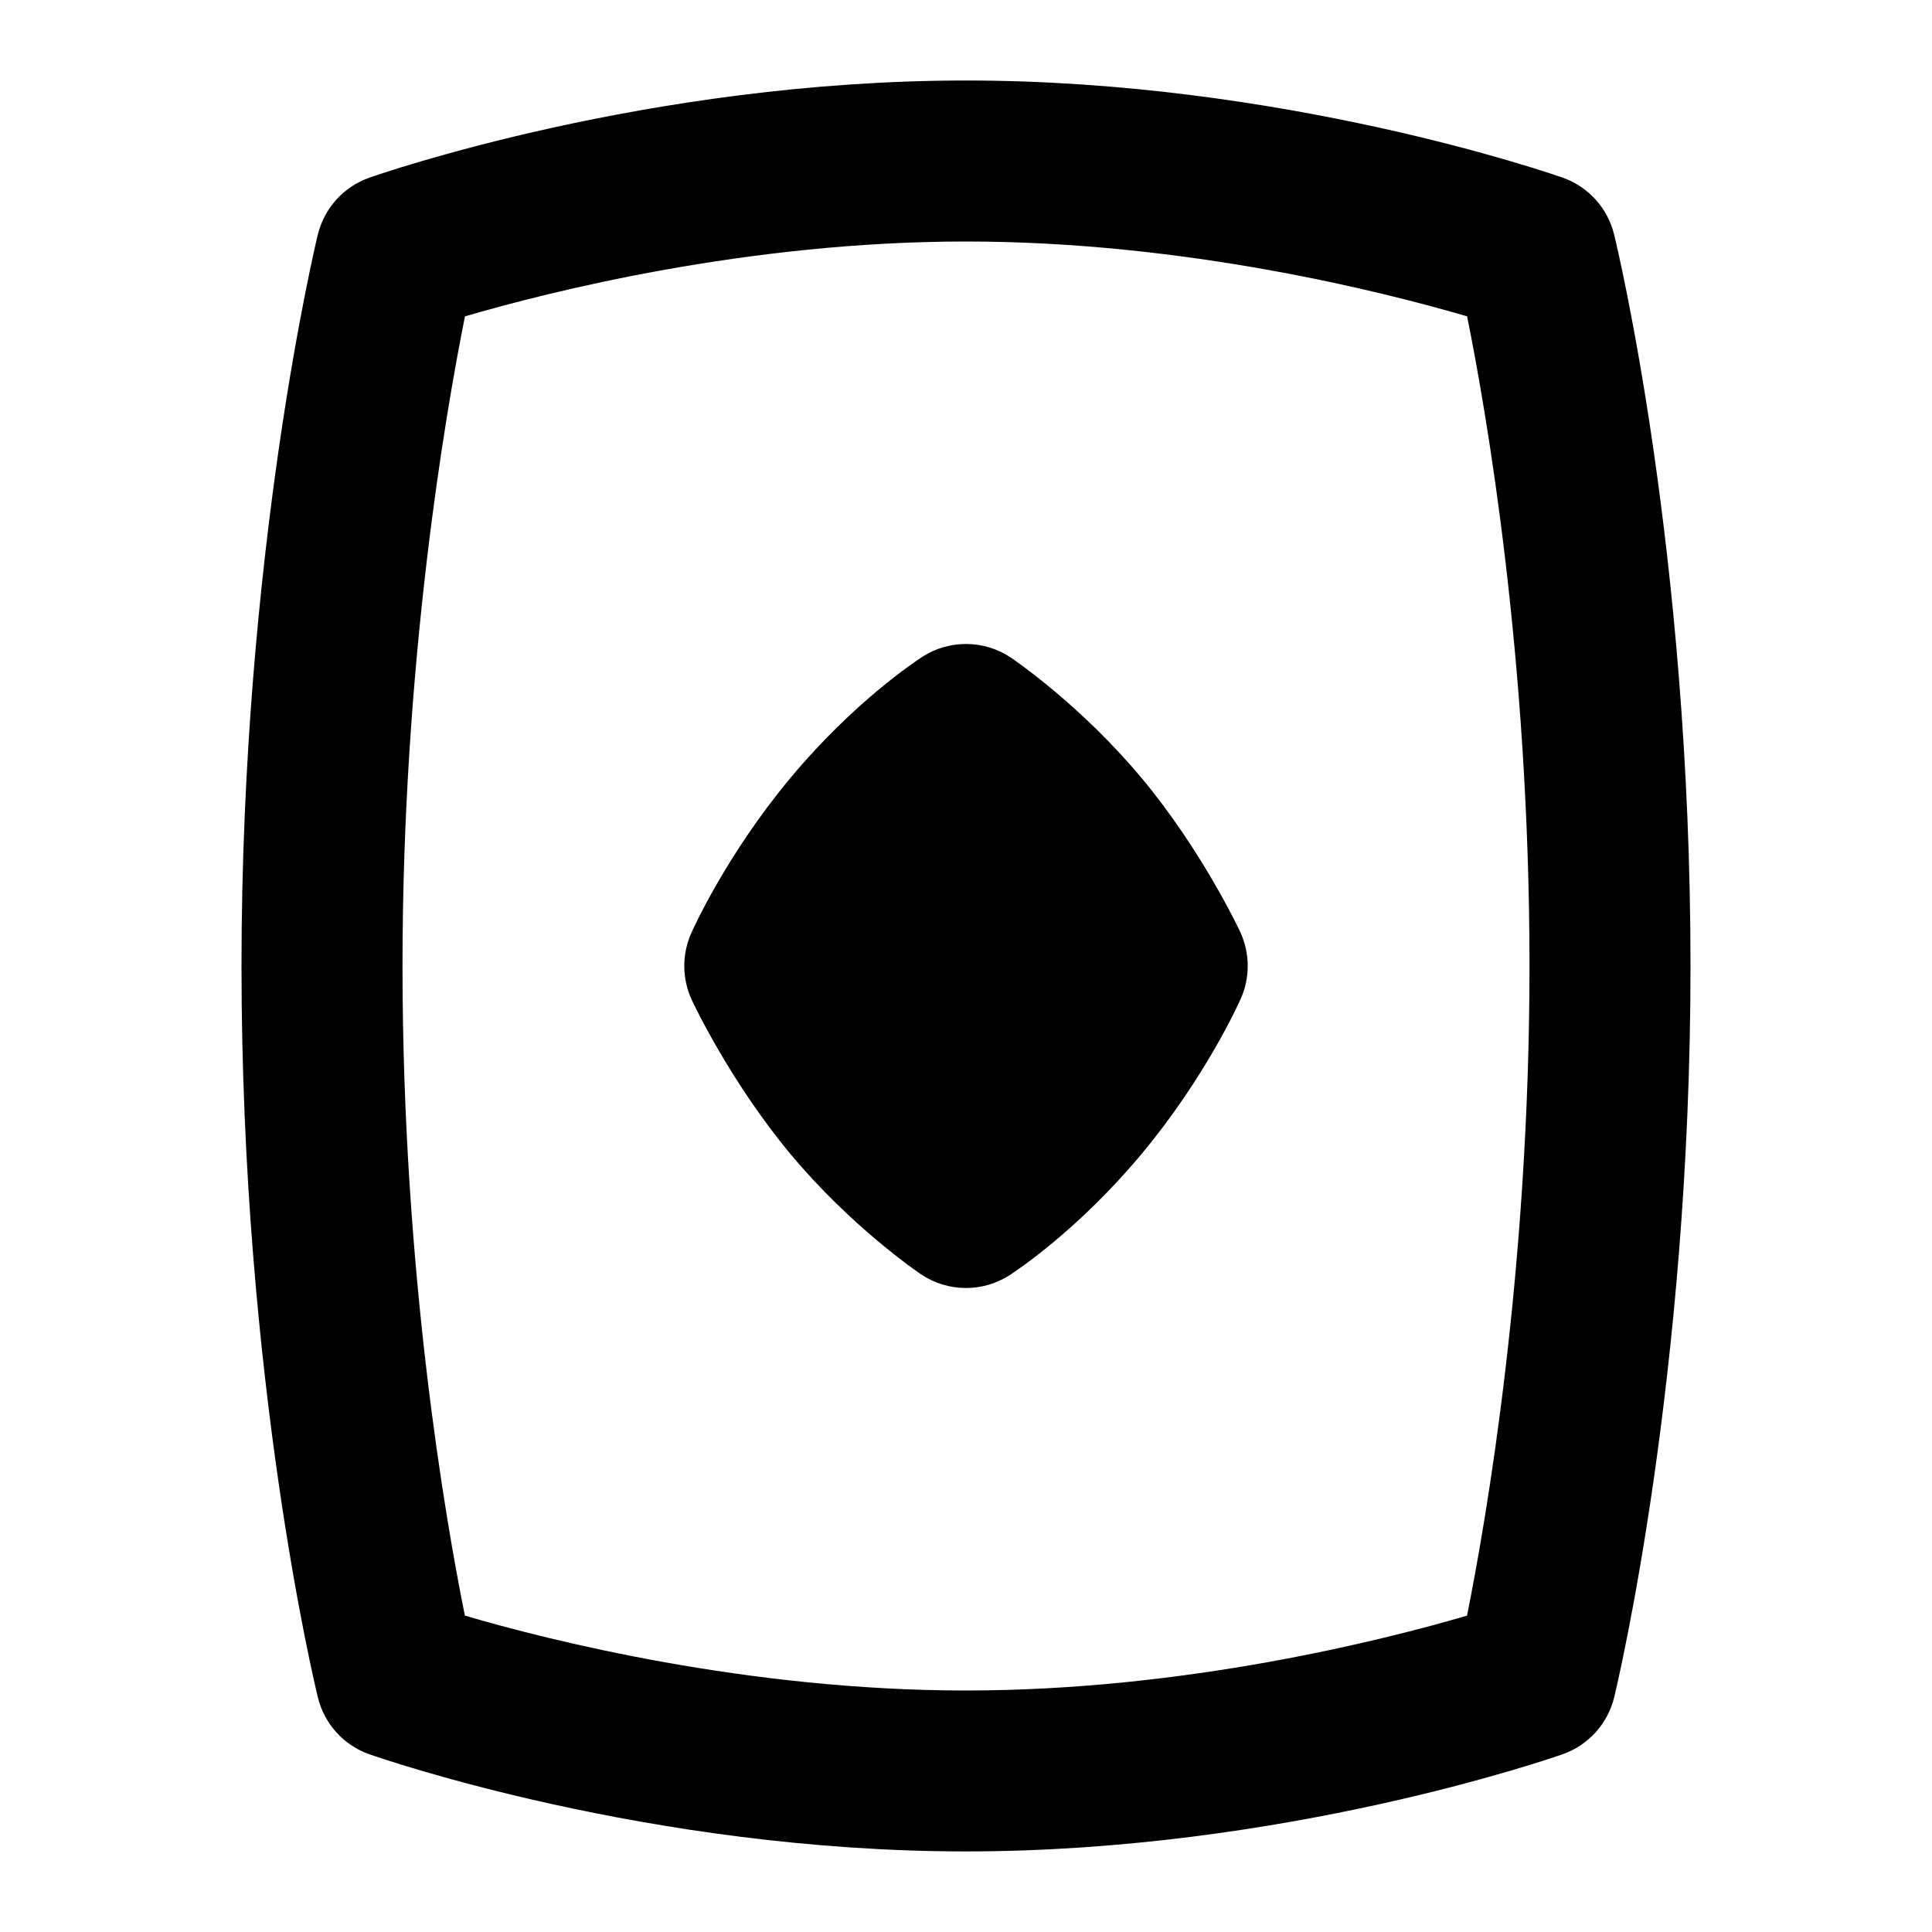 <svg id="Layer_1" viewBox="0 0 24 24" xmlns="http://www.w3.org/2000/svg" data-name="Layer 1"><path d="m14.181 9.665c-.754-.905-1.587-1.471-1.622-1.495-.331-.222-.763-.228-1.1-.012-.084.055-.852.561-1.64 1.506-.799.958-1.216 1.891-1.233 1.93-.117.265-.114.566.008.829.019.041.478 1.015 1.225 1.912.754.905 1.587 1.471 1.622 1.495.168.113.363.17.559.17.188 0 .376-.053.541-.159.084-.055.852-.561 1.64-1.506.799-.958 1.216-1.891 1.233-1.93.117-.265.114-.566-.008-.829-.019-.041-.478-1.015-1.225-1.912z"/><path d="m20.051 2.913c-.08-.328-.32-.594-.639-.706-.14-.049-3.474-1.207-7.412-1.207s-7.271 1.158-7.411 1.207c-.32.112-.561.379-.641.708-.039.16-.948 3.981-.948 9.084 0 5.146.91 8.929.949 9.087.08.328.32.594.639.706.14.049 3.474 1.207 7.412 1.207s7.271-1.158 7.411-1.207c.32-.112.561-.379.641-.708.039-.16.948-3.981.948-9.084 0-5.146-.91-8.929-.949-9.087zm-1.827 17.157c-1.042.305-3.508.93-6.224.93s-5.185-.625-6.225-.93c-.242-1.199-.775-4.271-.775-8.07 0-3.771.534-6.863.776-8.07 1.042-.305 3.508-.93 6.224-.93s5.185.625 6.225.93c.242 1.199.775 4.271.775 8.07 0 3.771-.534 6.863-.776 8.07z"/></svg>